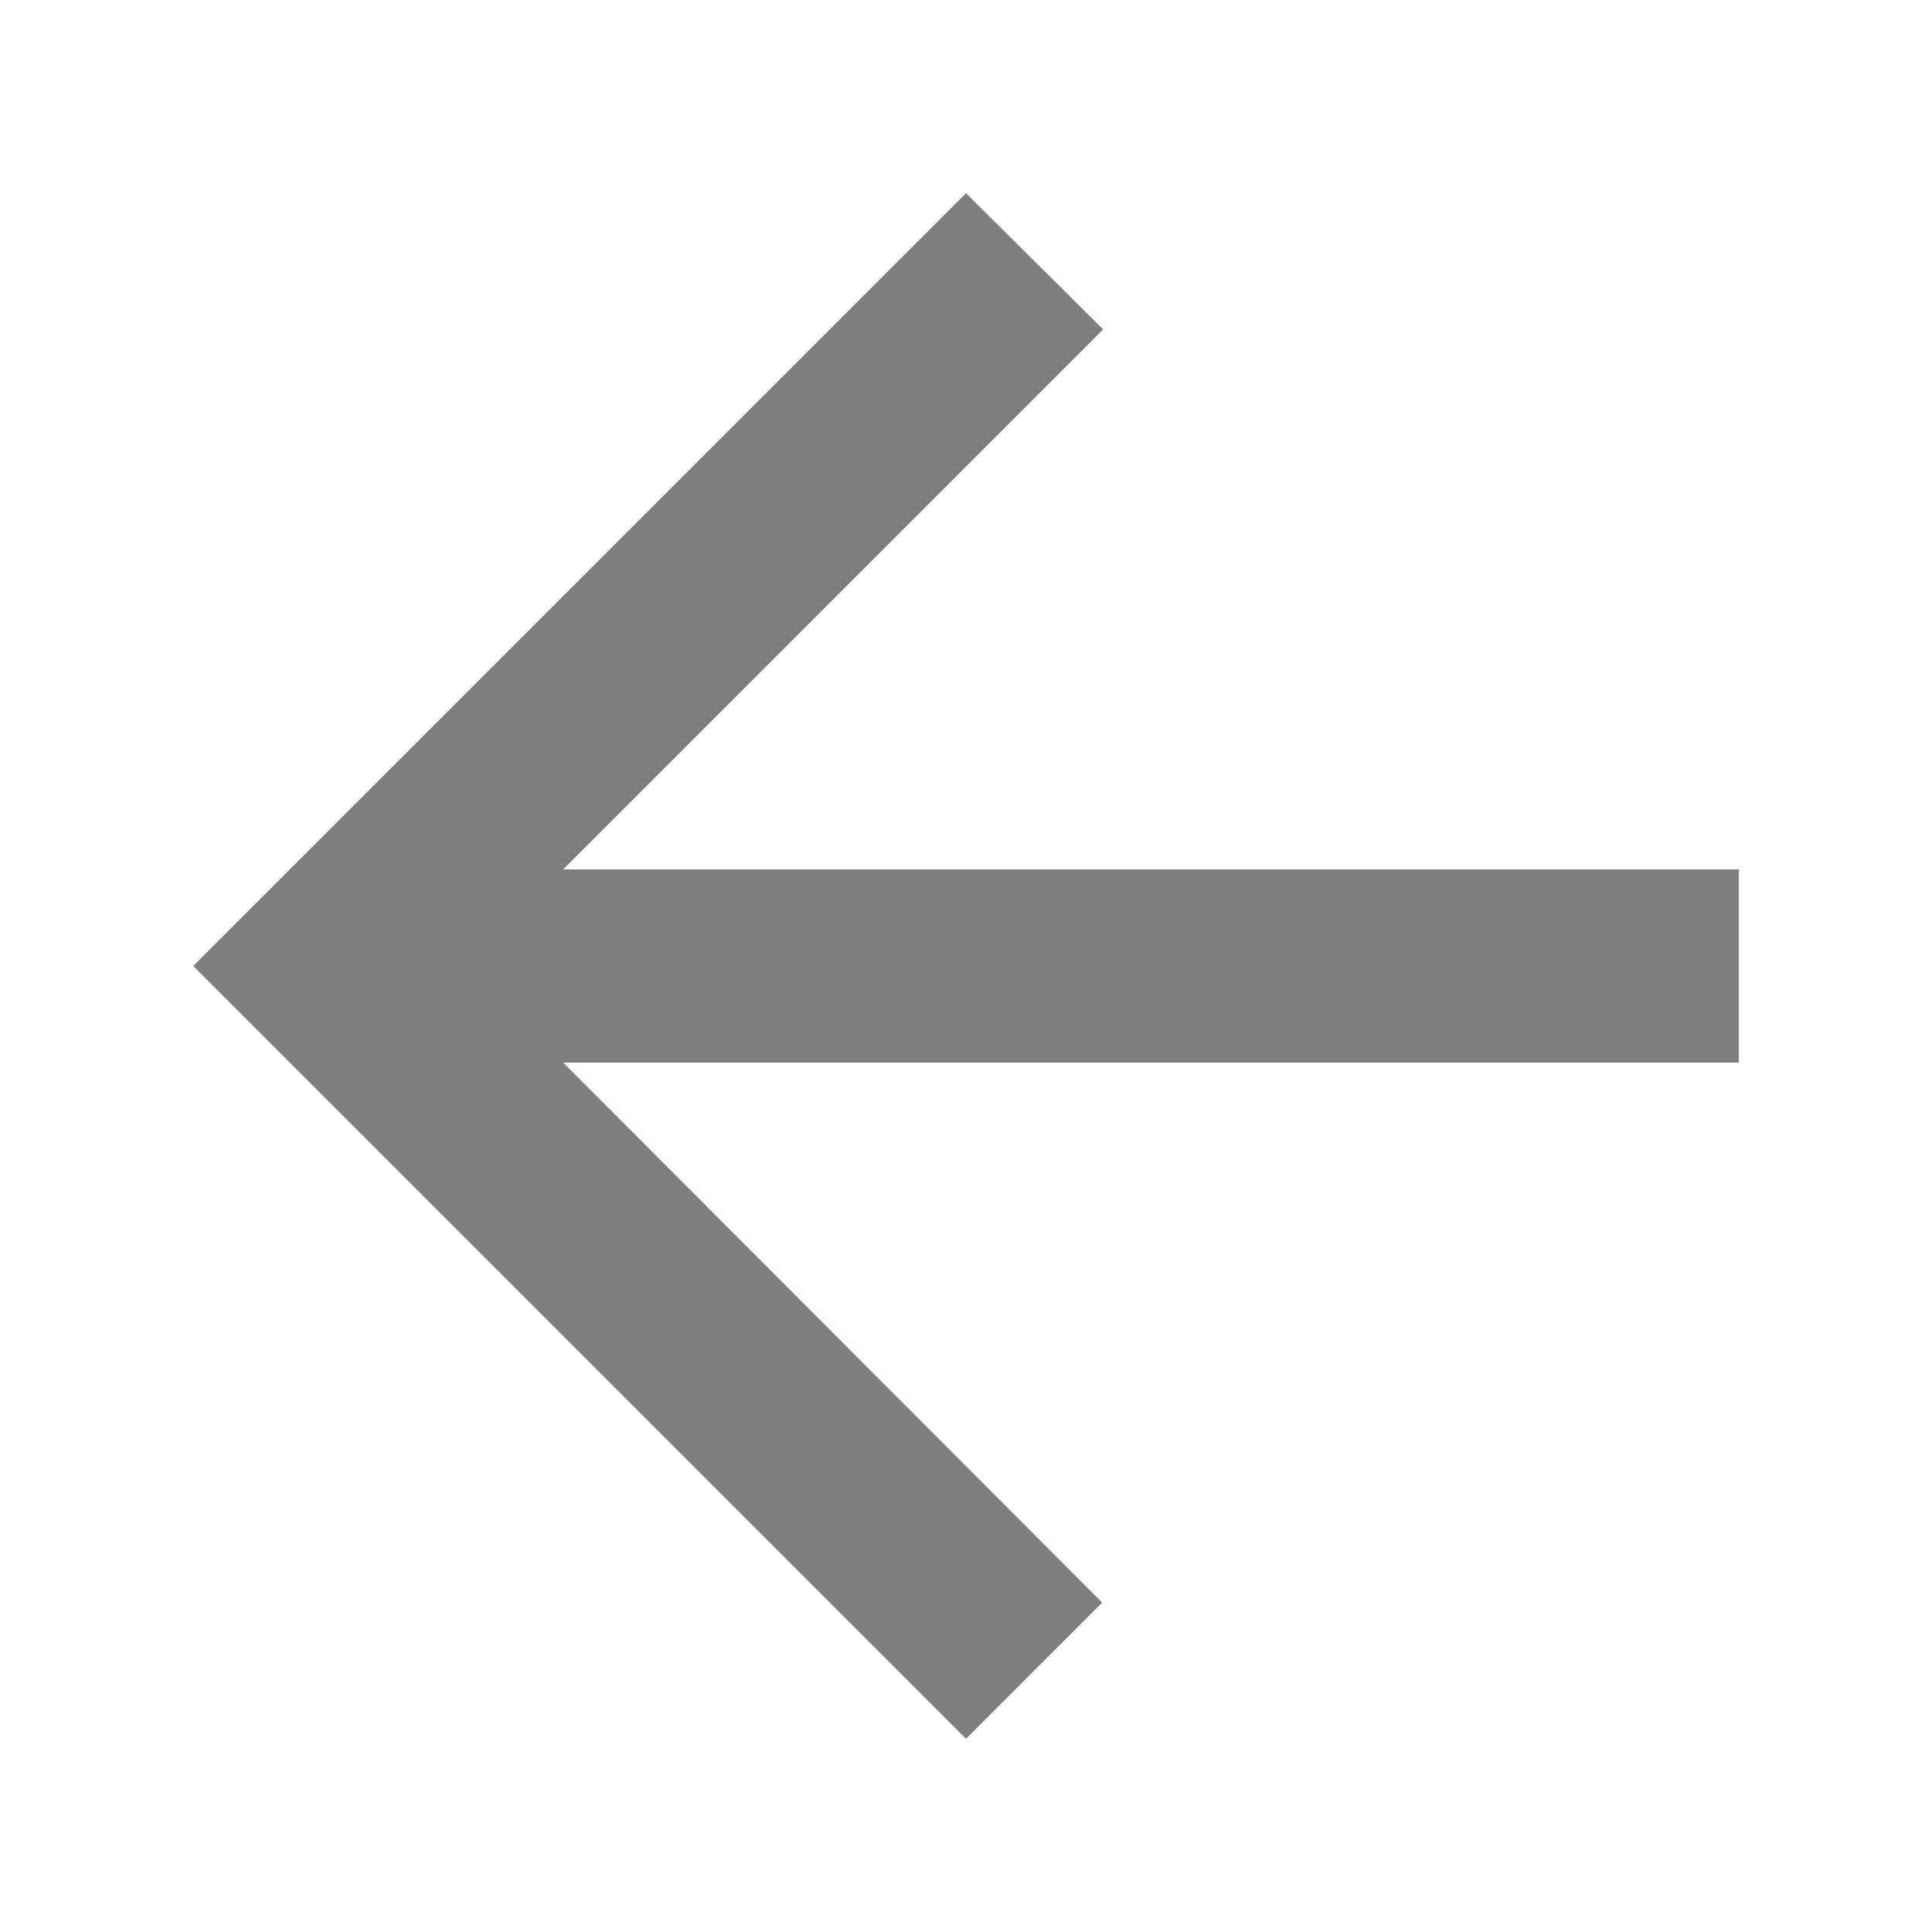 <svg width="20" height="20" viewBox="0 0 20 20" fill="none" xmlns="http://www.w3.org/2000/svg">
<path d="M18 9H5.83L11.42 3.41L10 2L2 10L10 18L11.41 16.59L5.83 11H18V9Z" fill="black" fill-opacity="0.5"/>
</svg>
